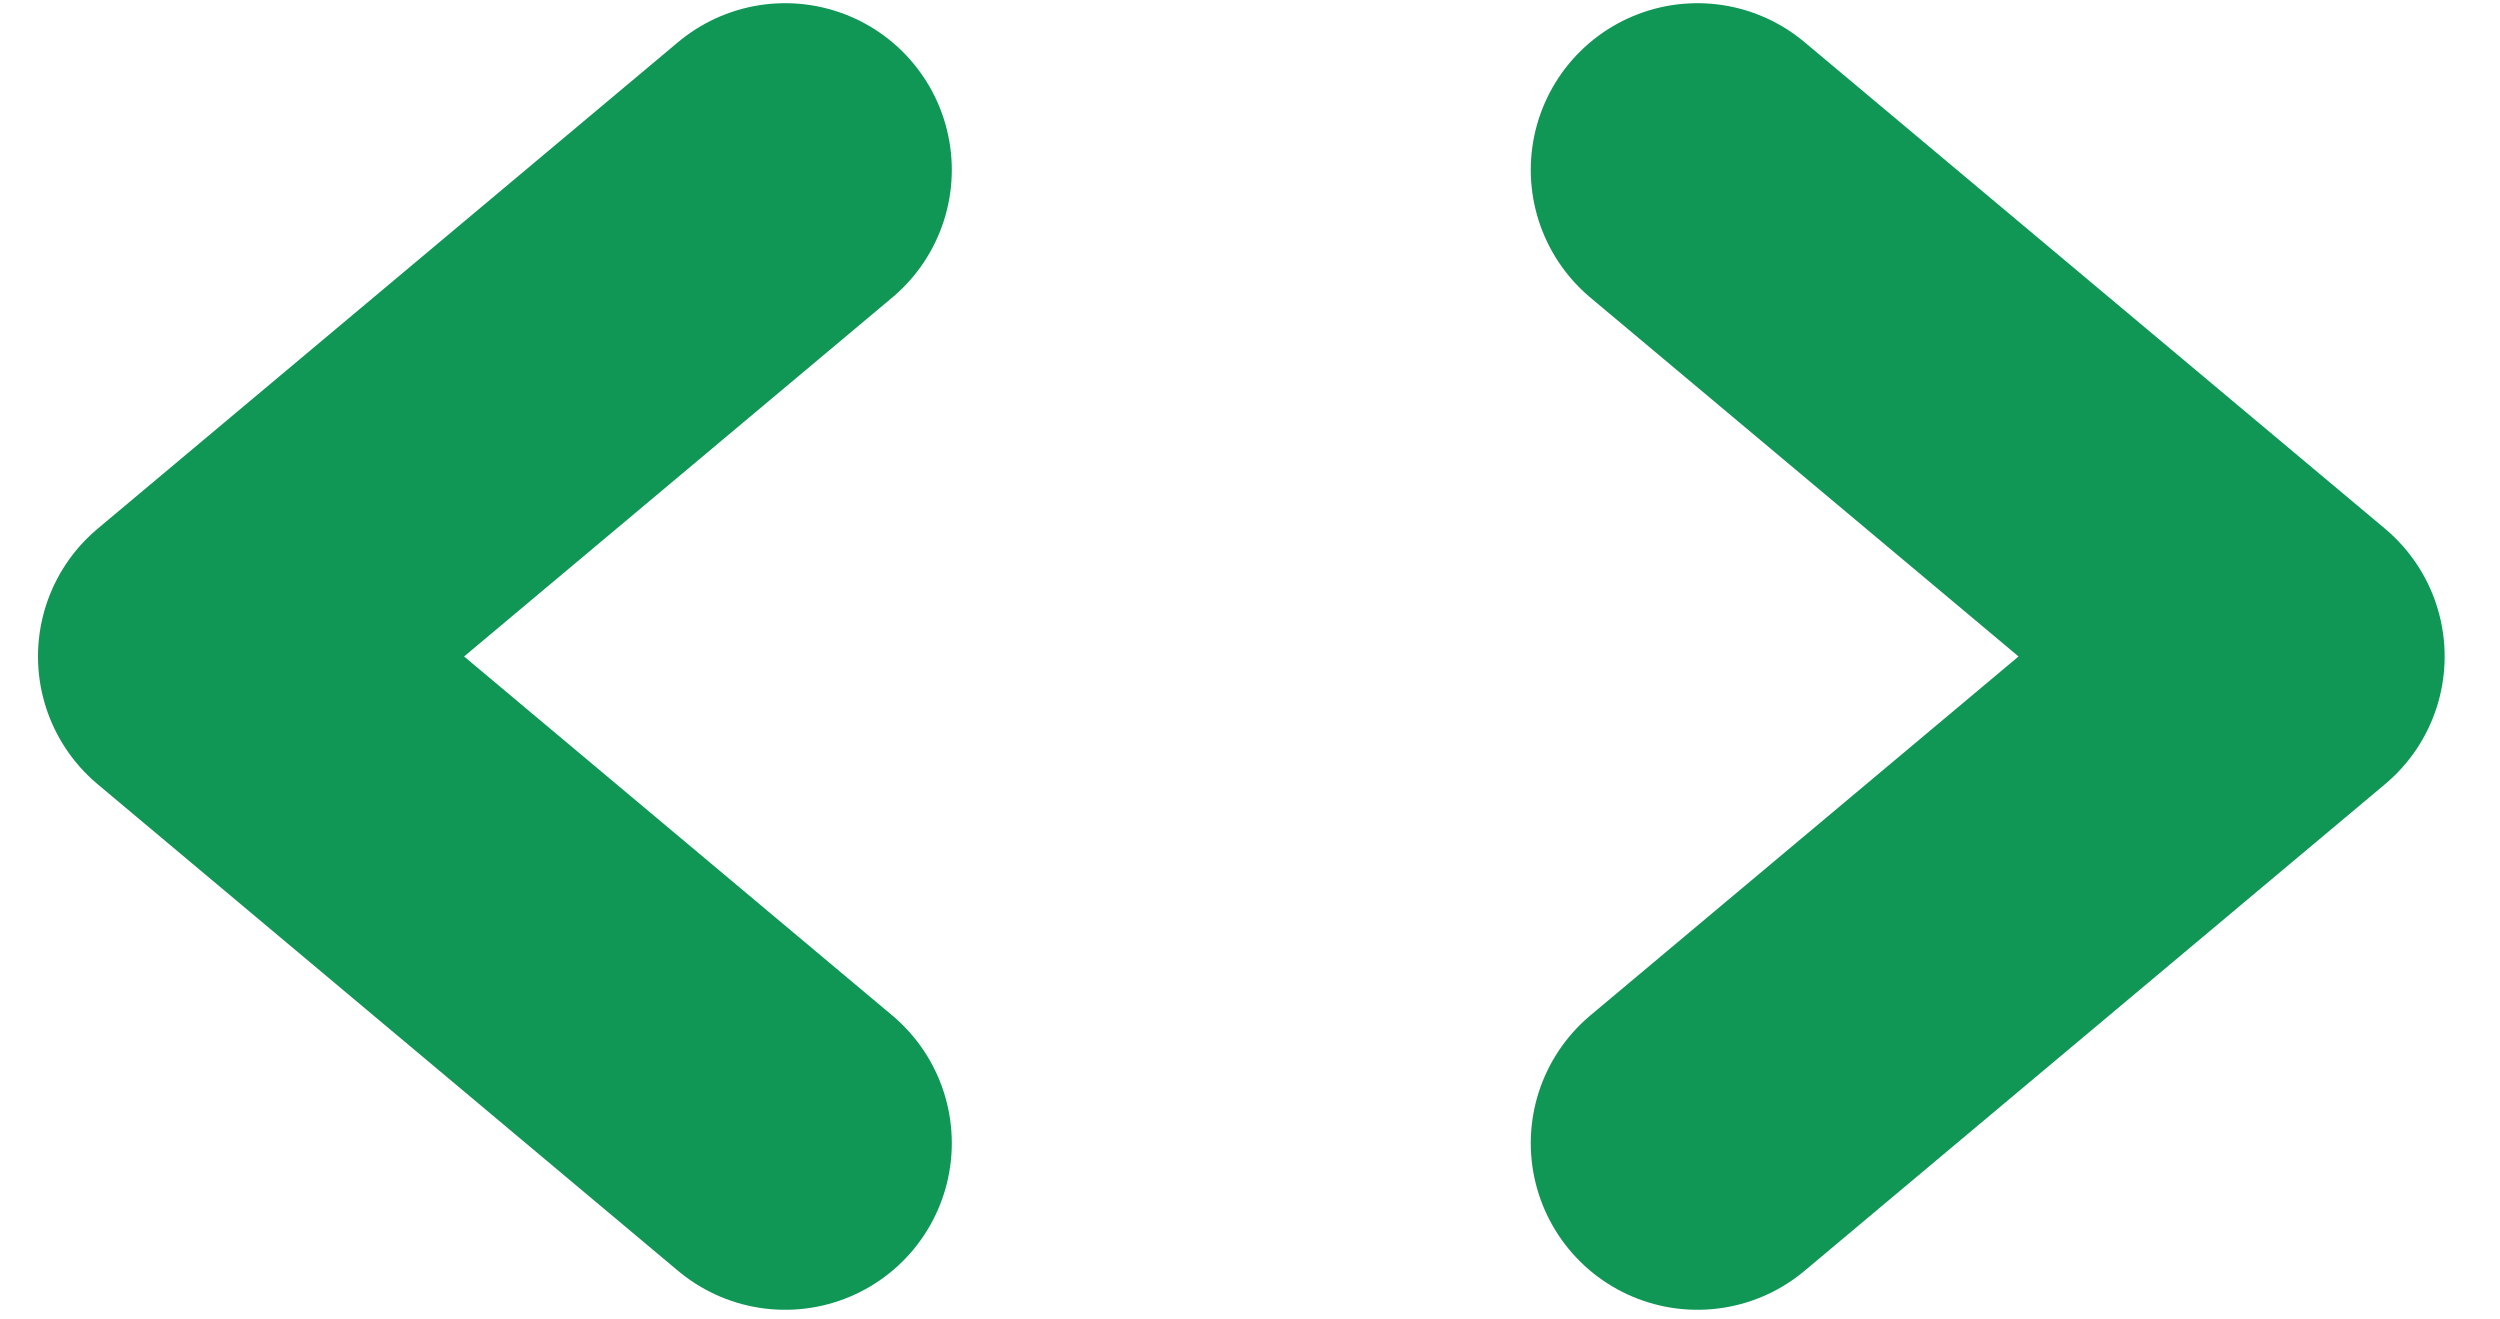 <svg width="36" height="19" viewBox="0 0 36 19" fill="none" xmlns="http://www.w3.org/2000/svg">
<path d="M11.306 16.461L2.947 9.453L11.306 2.446M24.443 16.461L32.803 9.453L24.443 2.446" stroke="#109756" stroke-width="4.8" stroke-linecap="round" stroke-linejoin="round"/>
</svg>
